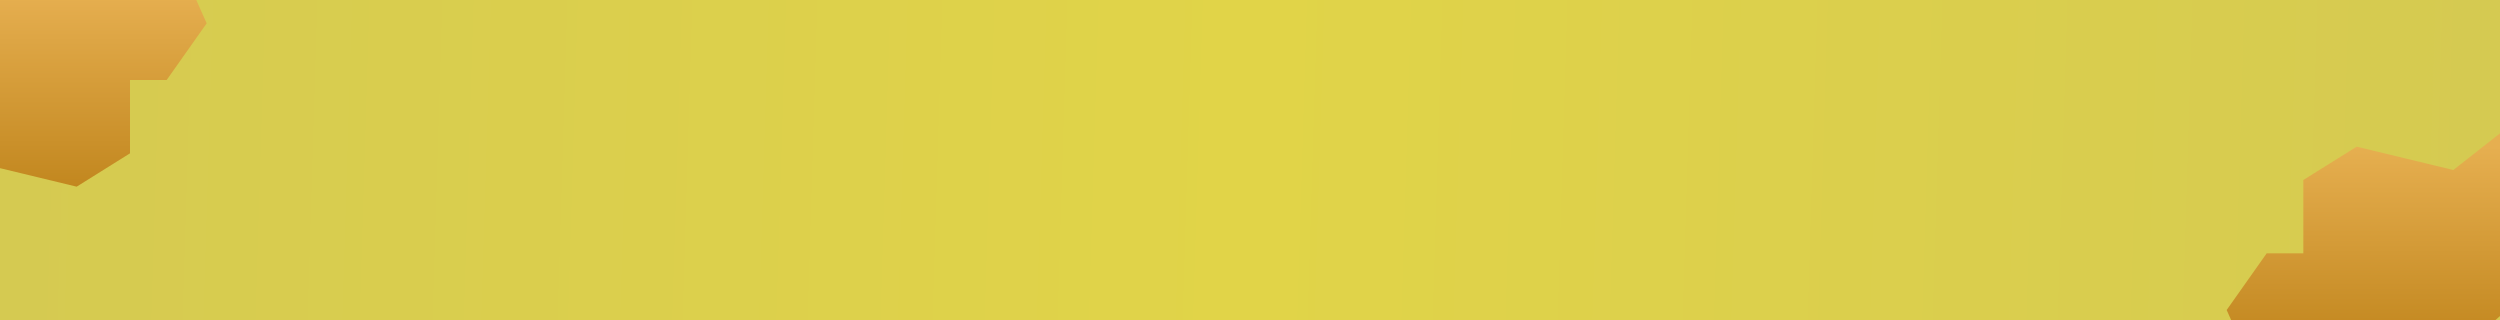 <svg width="375" height="48" viewBox="0 0 375 48" fill="none" xmlns="http://www.w3.org/2000/svg">
<g clip-path="url(#clip0_46_3524)">
<rect width="375" height="48" fill="url(#paint0_linear_46_3524)"/>
<path d="M340 38L334 46.5L336 51H371L381 42L375 20L368 25.5L353.5 22L345.5 27V38H340Z" fill="url(#paint1_linear_46_3524)"/>
<path d="M25 12L31 3.5L29 -1H-6L-16 8L-10 30L-3 24.5L11.5 28L19.5 23V12H25Z" fill="url(#paint2_linear_46_3524)"/>
</g>
<defs>
<linearGradient id="paint0_linear_46_3524" x1="-1.05288e-08" y1="24" x2="374.644" y2="35.541" gradientUnits="userSpaceOnUse">
<stop stop-color="#D5CA51"/>
<stop offset="0.5" stop-color="#E1D448"/>
<stop offset="1" stop-color="#D5CA51"/>
</linearGradient>
<linearGradient id="paint1_linear_46_3524" x1="357.5" y1="22" x2="357.5" y2="51" gradientUnits="userSpaceOnUse">
<stop stop-color="#E6AF50"/>
<stop offset="1" stop-color="#C2871F"/>
</linearGradient>
<linearGradient id="paint2_linear_46_3524" x1="7.5" y1="28" x2="7.5" y2="-1" gradientUnits="userSpaceOnUse">
<stop stop-color="#C2871F"/>
<stop offset="1" stop-color="#E6AF50"/>
</linearGradient>
<clipPath id="clip0_46_3524">
<rect width="375" height="48" fill="white"/>
</clipPath>
</defs>
</svg>
